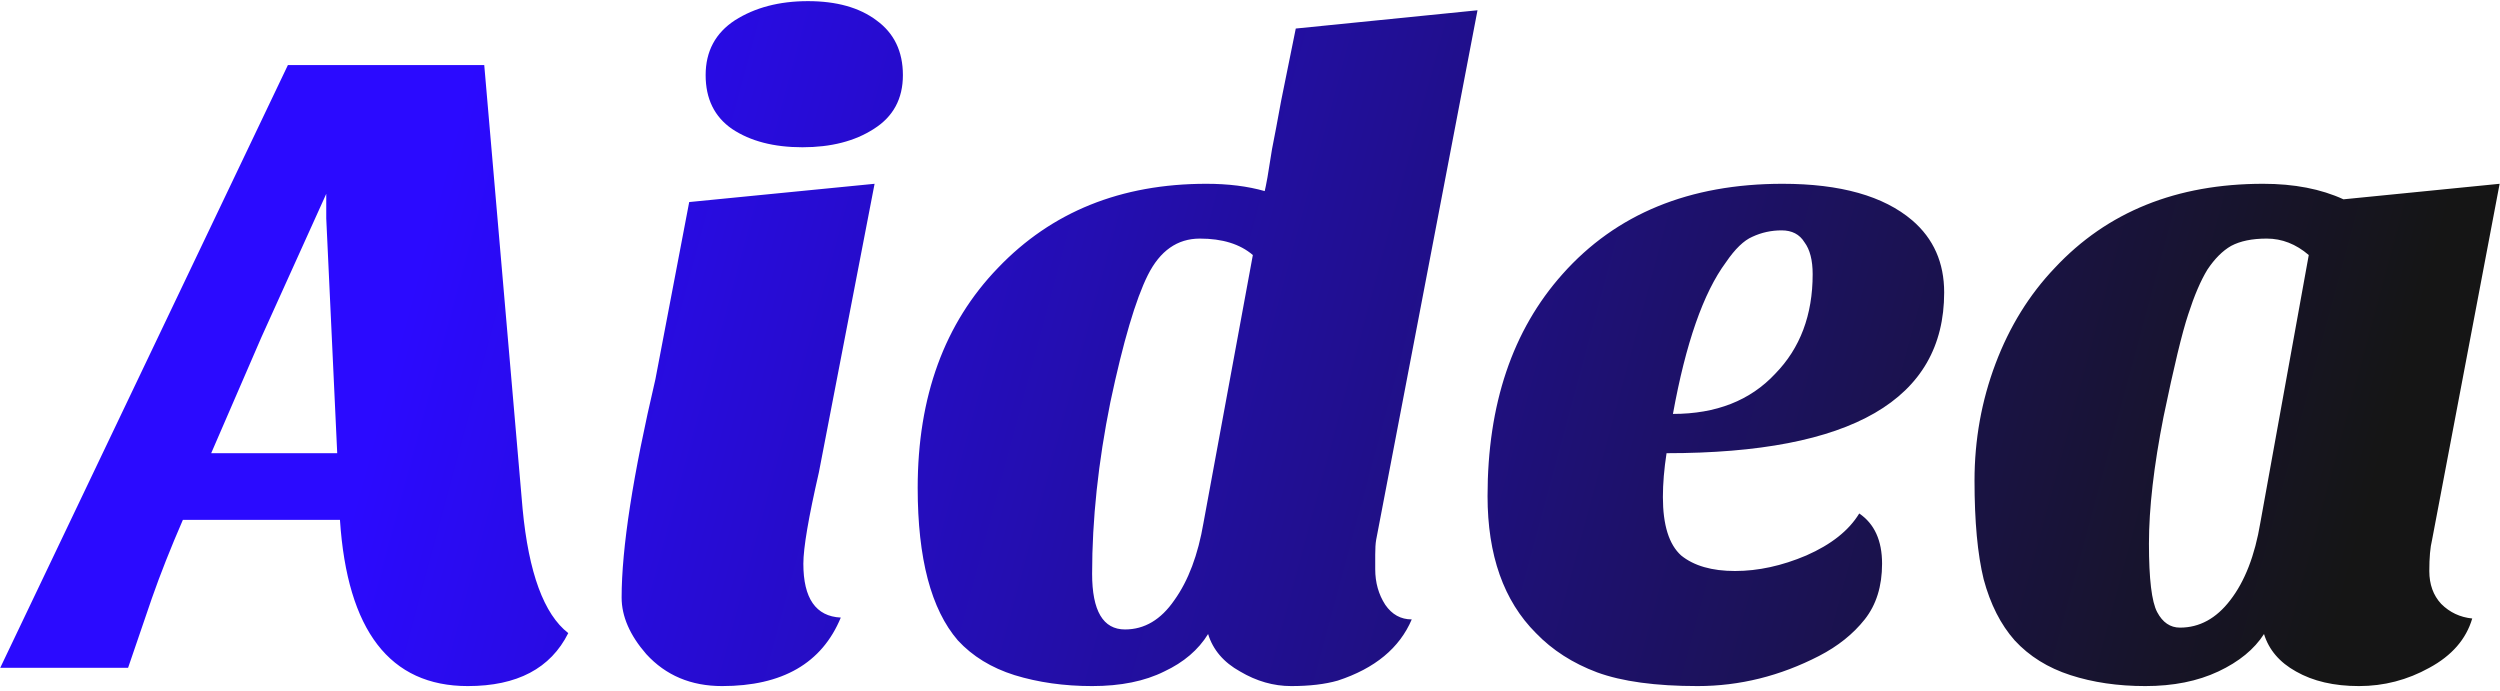 <svg width="438" height="121" viewBox="0 0 438 121" fill="none" xmlns="http://www.w3.org/2000/svg">
<path d="M81.96 120.2C68.307 120.2 60.84 110.493 59.56 91.08H32.04C29.907 95.987 28.093 100.573 26.6 104.84L22.44 117H0.04L50.44 11.4H84.84L91.56 89.16C92.627 100.36 95.293 107.613 99.56 110.92C96.467 117.107 90.6 120.2 81.96 120.2ZM37 79.4H59.08L57.16 38.28V33.96L45.8 59.08L37 79.4ZM147.307 108.2C144.001 116.2 137.068 120.2 126.508 120.2C121.068 120.2 116.641 118.333 113.228 114.6C110.348 111.293 108.908 107.987 108.908 104.68C108.908 96.04 110.881 83.293 114.828 66.44L120.748 35.4L153.227 32.2L143.468 82.76C141.654 90.653 140.748 95.987 140.748 98.76C140.748 104.84 142.934 107.987 147.307 108.2ZM123.628 13.16C123.628 9 125.334 5.8 128.748 3.56C132.268 1.32 136.534 0.2 141.548 0.2C146.561 0.2 150.561 1.32 153.548 3.56C156.641 5.8 158.188 9 158.188 13.16C158.188 17.32 156.481 20.467 153.068 22.6C149.761 24.733 145.601 25.8 140.588 25.8C135.574 25.8 131.468 24.733 128.268 22.6C125.174 20.467 123.628 17.32 123.628 13.16ZM211.339 32.2C215.179 32.2 218.592 32.627 221.579 33.48C221.685 33.053 221.845 32.253 222.059 31.08L222.859 26.12C223.285 23.987 223.819 21.16 224.459 17.64L227.019 5L258.859 1.8L241.099 94.6C240.992 95.24 240.939 96.093 240.939 97.16V99.72C240.939 102.067 241.525 104.147 242.699 105.96C243.872 107.667 245.419 108.52 247.339 108.52C245.205 113.533 240.885 117.107 234.379 119.24C232.139 119.88 229.419 120.2 226.219 120.2C223.125 120.2 220.139 119.347 217.259 117.64C214.379 116.04 212.512 113.853 211.659 111.08C209.952 113.853 207.392 116.04 203.979 117.64C200.565 119.347 196.352 120.2 191.339 120.2C186.432 120.2 181.899 119.56 177.739 118.28C173.685 117 170.379 114.973 167.819 112.2C163.125 106.76 160.779 97.853 160.779 85.48C160.779 69.48 165.472 56.627 174.859 46.92C184.245 37.107 196.405 32.2 211.339 32.2ZM210.219 41.8C206.272 41.8 203.232 43.933 201.099 48.2C198.965 52.467 196.779 59.88 194.539 70.44C192.405 81 191.339 91.027 191.339 100.52C191.339 107.027 193.259 110.28 197.099 110.28C200.512 110.28 203.392 108.573 205.739 105.16C208.192 101.747 209.899 97.213 210.859 91.56L219.499 44.68C217.259 42.76 214.165 41.8 210.219 41.8ZM325.739 89.96C328.405 91.773 329.739 94.707 329.739 98.76C329.739 102.707 328.725 105.96 326.699 108.52C324.672 111.08 322.005 113.213 318.699 114.92C311.872 118.44 304.779 120.2 297.419 120.2C290.059 120.2 284.192 119.4 279.819 117.8C275.552 116.2 271.979 113.907 269.099 110.92C263.445 105.267 260.619 97.267 260.619 86.92C260.619 70.813 264.992 57.853 273.739 48.04C283.125 37.48 295.979 32.2 312.299 32.2C322.432 32.2 330.005 34.333 335.019 38.6C338.752 41.8 340.619 46.013 340.619 51.24C340.619 70.013 324.405 79.4 291.979 79.4C291.552 82.173 291.339 84.733 291.339 87.08C291.339 91.987 292.405 95.4 294.539 97.32C296.779 99.133 299.925 100.04 303.979 100.04C308.032 100.04 312.192 99.133 316.459 97.32C320.832 95.4 323.925 92.947 325.739 89.96ZM293.099 72.52C300.672 72.52 306.645 70.173 311.019 65.48C315.392 61 317.579 55.187 317.579 48.04C317.579 45.587 317.099 43.72 316.139 42.44C315.285 41.053 313.952 40.36 312.139 40.36C310.325 40.36 308.619 40.733 307.019 41.48C305.525 42.12 303.979 43.613 302.379 45.96C298.432 51.293 295.339 60.147 293.099 72.52ZM352.975 112.2C350.522 109.427 348.708 105.853 347.535 101.48C346.468 97.107 345.935 91.347 345.935 84.2C345.935 77.053 347.162 70.227 349.615 63.72C352.068 57.213 355.535 51.613 360.015 46.92C369.188 37.107 381.348 32.2 396.495 32.2C401.935 32.2 406.628 33.107 410.575 34.92L437.935 32.2L426.095 94.6C425.775 95.88 425.615 97.693 425.615 100.04C425.615 102.387 426.308 104.307 427.695 105.8C429.188 107.293 431.002 108.147 433.135 108.36C432.068 111.987 429.562 114.867 425.615 117C421.775 119.133 417.668 120.2 413.295 120.2C408.922 120.2 405.242 119.347 402.255 117.64C399.375 116.04 397.508 113.853 396.655 111.08C394.948 113.747 392.282 115.933 388.655 117.64C385.028 119.347 380.762 120.2 375.855 120.2C371.055 120.2 366.682 119.56 362.735 118.28C358.788 117 355.535 114.973 352.975 112.2ZM386.735 47.24C385.562 49.16 384.442 51.773 383.375 55.08C382.308 58.28 380.868 64.253 379.055 73C377.348 81.64 376.495 89.053 376.495 95.24C376.495 101.427 376.975 105.427 377.935 107.24C378.895 109.053 380.228 109.96 381.935 109.96C385.348 109.96 388.282 108.36 390.735 105.16C393.295 101.853 395.055 97.32 396.015 91.56L404.495 44.68C402.255 42.76 399.802 41.8 397.135 41.8C394.575 41.8 392.495 42.227 390.895 43.08C389.402 43.933 388.015 45.32 386.735 47.24Z" fill="url(#paint0_linear_68_167)"/>
<defs>
<linearGradient id="paint0_linear_68_167" x1="24.536" y1="21" x2="438.641" y2="132.843" gradientUnits="userSpaceOnUse">
<stop offset="0.125" stop-color="#2B0AFF"/>
<stop offset="0.92" stop-color="#151515"/>
</linearGradient>
</defs>
</svg>

